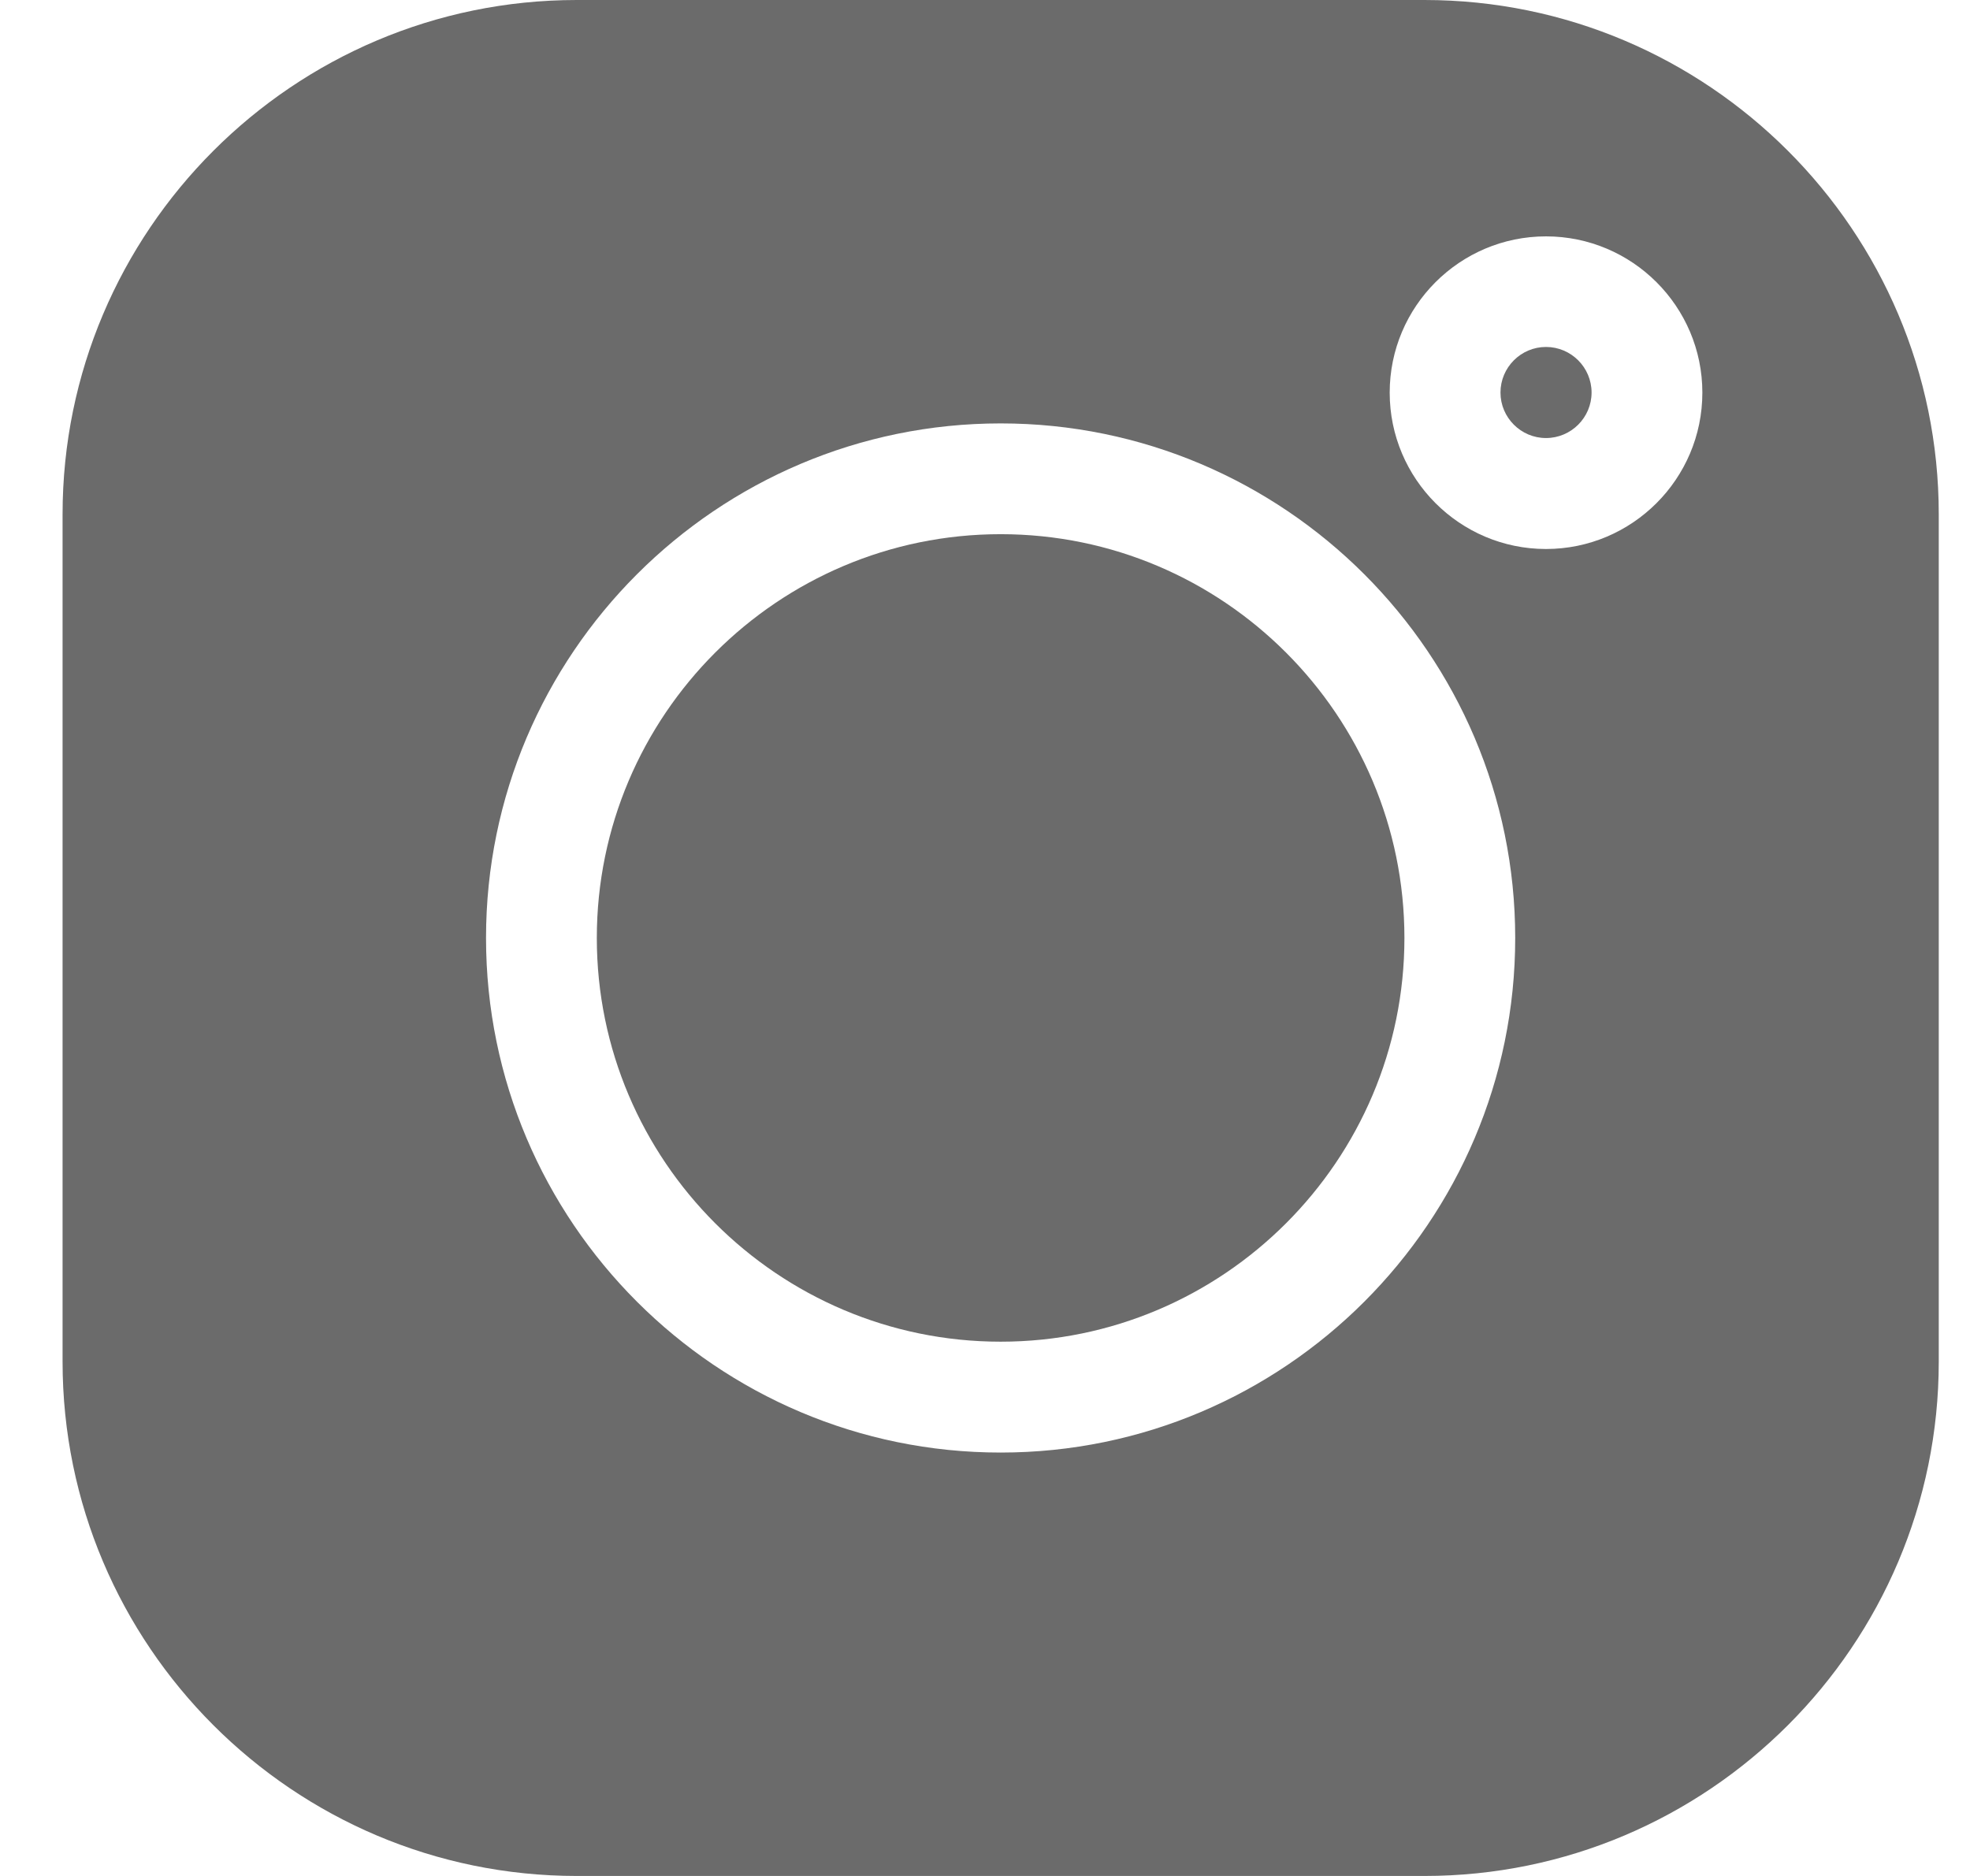 <svg width="21" height="20" viewBox="0 0 21 20" fill="none" xmlns="http://www.w3.org/2000/svg">
<g clip-path="url(#clip0_129_23649)">
<path d="M16.48 3.699C16.213 3.699 15.995 3.917 15.995 4.185C15.995 4.452 16.213 4.67 16.48 4.67C16.748 4.67 16.966 4.452 16.966 4.185C16.966 3.917 16.748 3.699 16.48 3.699Z" fill="#6B6B6B"/>
<path d="M10.667 5.695C8.293 5.695 6.362 7.626 6.362 10C6.362 12.373 8.293 14.304 10.667 14.304C13.04 14.304 14.971 12.373 14.971 10C14.971 7.626 13.04 5.695 10.667 5.695Z" fill="#6B6B6B"/>
<path d="M15.184 0H6.149C3.126 0 0.667 2.46 0.667 5.483V14.517C0.667 17.541 3.126 20 6.149 20H15.184C18.207 20 20.667 17.541 20.667 14.517V5.483C20.667 2.46 18.207 0 15.184 0ZM10.667 15.486C7.642 15.486 5.181 13.025 5.181 10C5.181 6.975 7.642 4.514 10.667 4.514C13.691 4.514 16.152 6.975 16.152 10C16.152 13.025 13.691 15.486 10.667 15.486ZM16.48 5.853C15.561 5.853 14.814 5.105 14.814 4.186C14.814 3.267 15.561 2.52 16.48 2.52C17.399 2.52 18.147 3.267 18.147 4.186C18.147 5.105 17.399 5.853 16.48 5.853Z" fill="#6B6B6B"/>
</g>
<defs>
<clipPath id="clip0_129_23649">
<rect width="20" height="20" fill="white" transform="translate(0.667)"/>
</clipPath>
</defs>
</svg>
